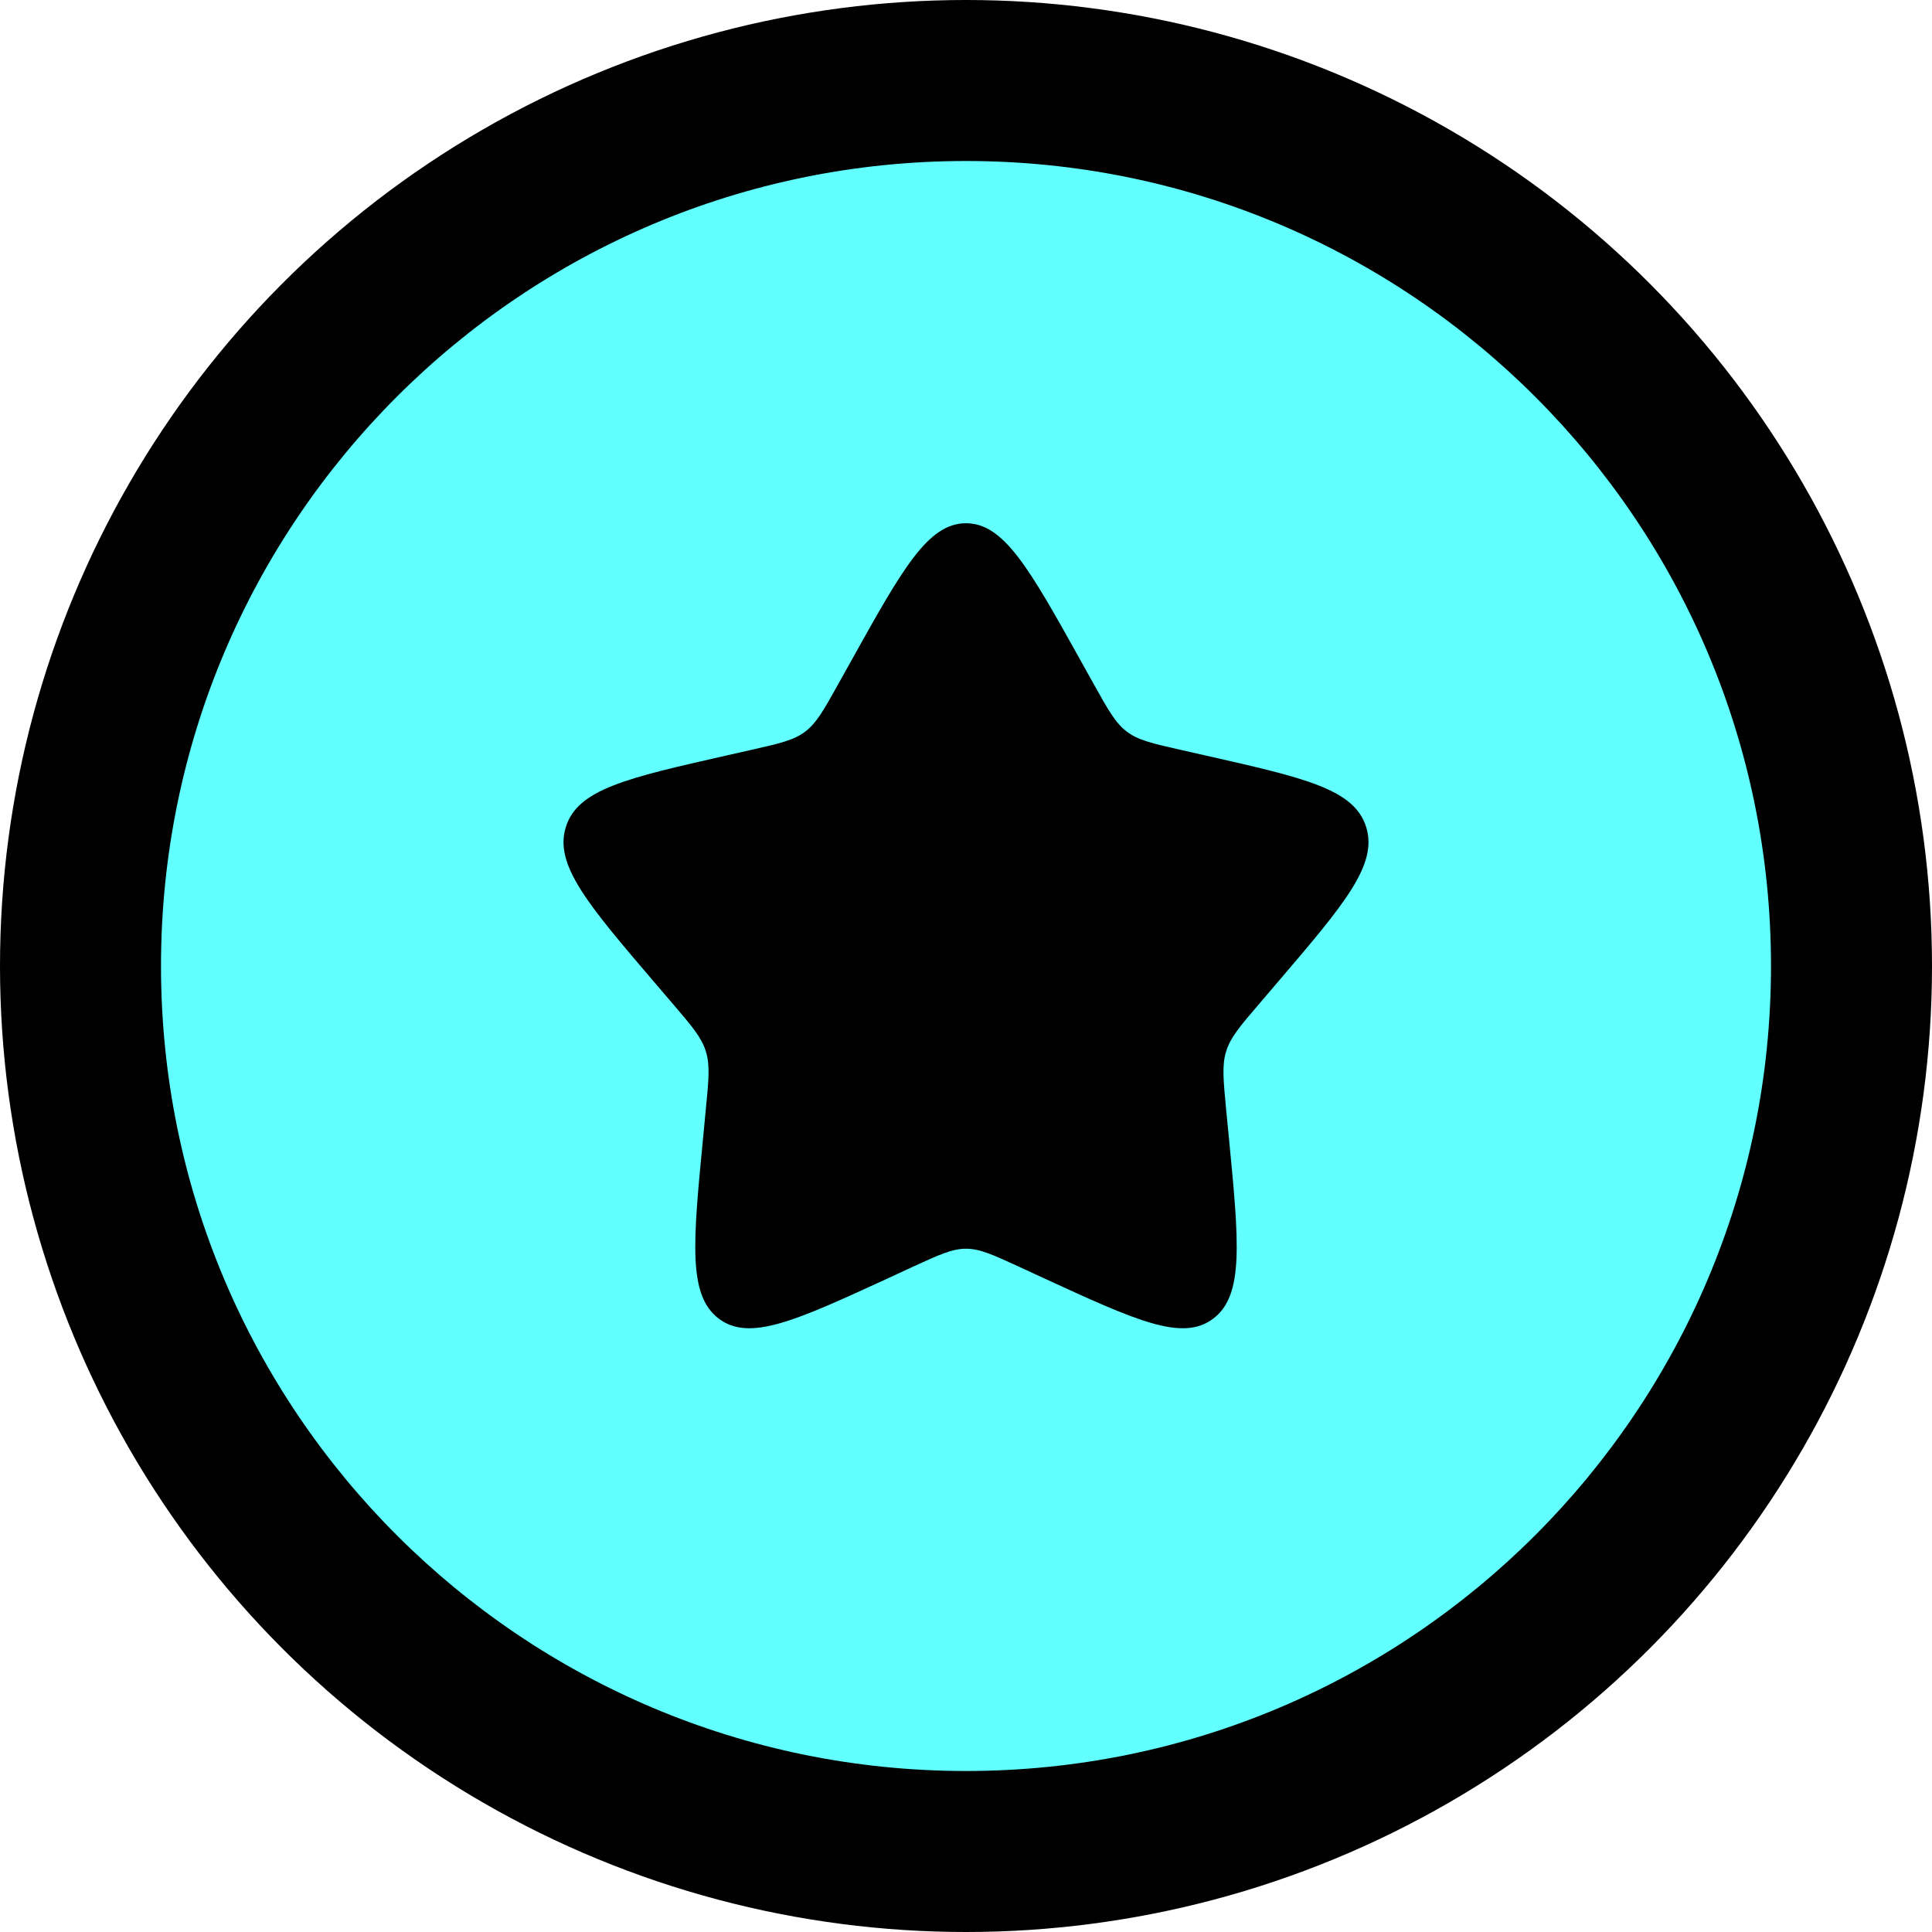 <?xml version="1.0" encoding="utf-8"?><!-- Uploaded to: SVG Repo, www.svgrepo.com, Generator: SVG Repo Mixer Tools -->
<svg width="800px" height="800px" viewBox="0 0 24 24" fill="black" xmlns="http://www.w3.org/2000/svg">
  <!-- White background circle -->
  <circle cx="12" cy="12" r="12" fill="black" />

<path opacity="1.0" d="M22 12C22 17.523 17.523 22 12 22C6.477 22 2 17.523 2 12C2 6.477 6.477 2 12 2C17.523 2 22 6.477 22 12Z" fill="#61fffd"/>
<path d="M10.413 8.498L10.577 8.204C11.21 7.068 11.527 6.5 12 6.5C12.473 6.5 12.79 7.068 13.423 8.204L13.587 8.498C13.767 8.821 13.857 8.982 13.998 9.089C14.138 9.195 14.313 9.235 14.662 9.314L14.98 9.386C16.21 9.664 16.825 9.803 16.971 10.274C17.118 10.744 16.698 11.235 15.86 12.215L15.643 12.469C15.405 12.747 15.286 12.886 15.232 13.059C15.178 13.231 15.197 13.417 15.232 13.789L15.265 14.127C15.392 15.435 15.455 16.089 15.072 16.38C14.689 16.671 14.114 16.406 12.962 15.876L12.664 15.738C12.337 15.588 12.173 15.512 12 15.512C11.827 15.512 11.663 15.588 11.336 15.738L11.038 15.876C9.886 16.406 9.311 16.671 8.928 16.38C8.545 16.089 8.608 15.435 8.735 14.127L8.767 13.789C8.804 13.417 8.822 13.231 8.768 13.059C8.714 12.886 8.595 12.747 8.357 12.469L8.14 12.215C7.302 11.235 6.882 10.744 7.029 10.274C7.175 9.803 7.79 9.664 9.02 9.386L9.338 9.314C9.687 9.235 9.862 9.195 10.002 9.089C10.143 8.982 10.233 8.821 10.413 8.498Z" fill="black"/>
</svg>